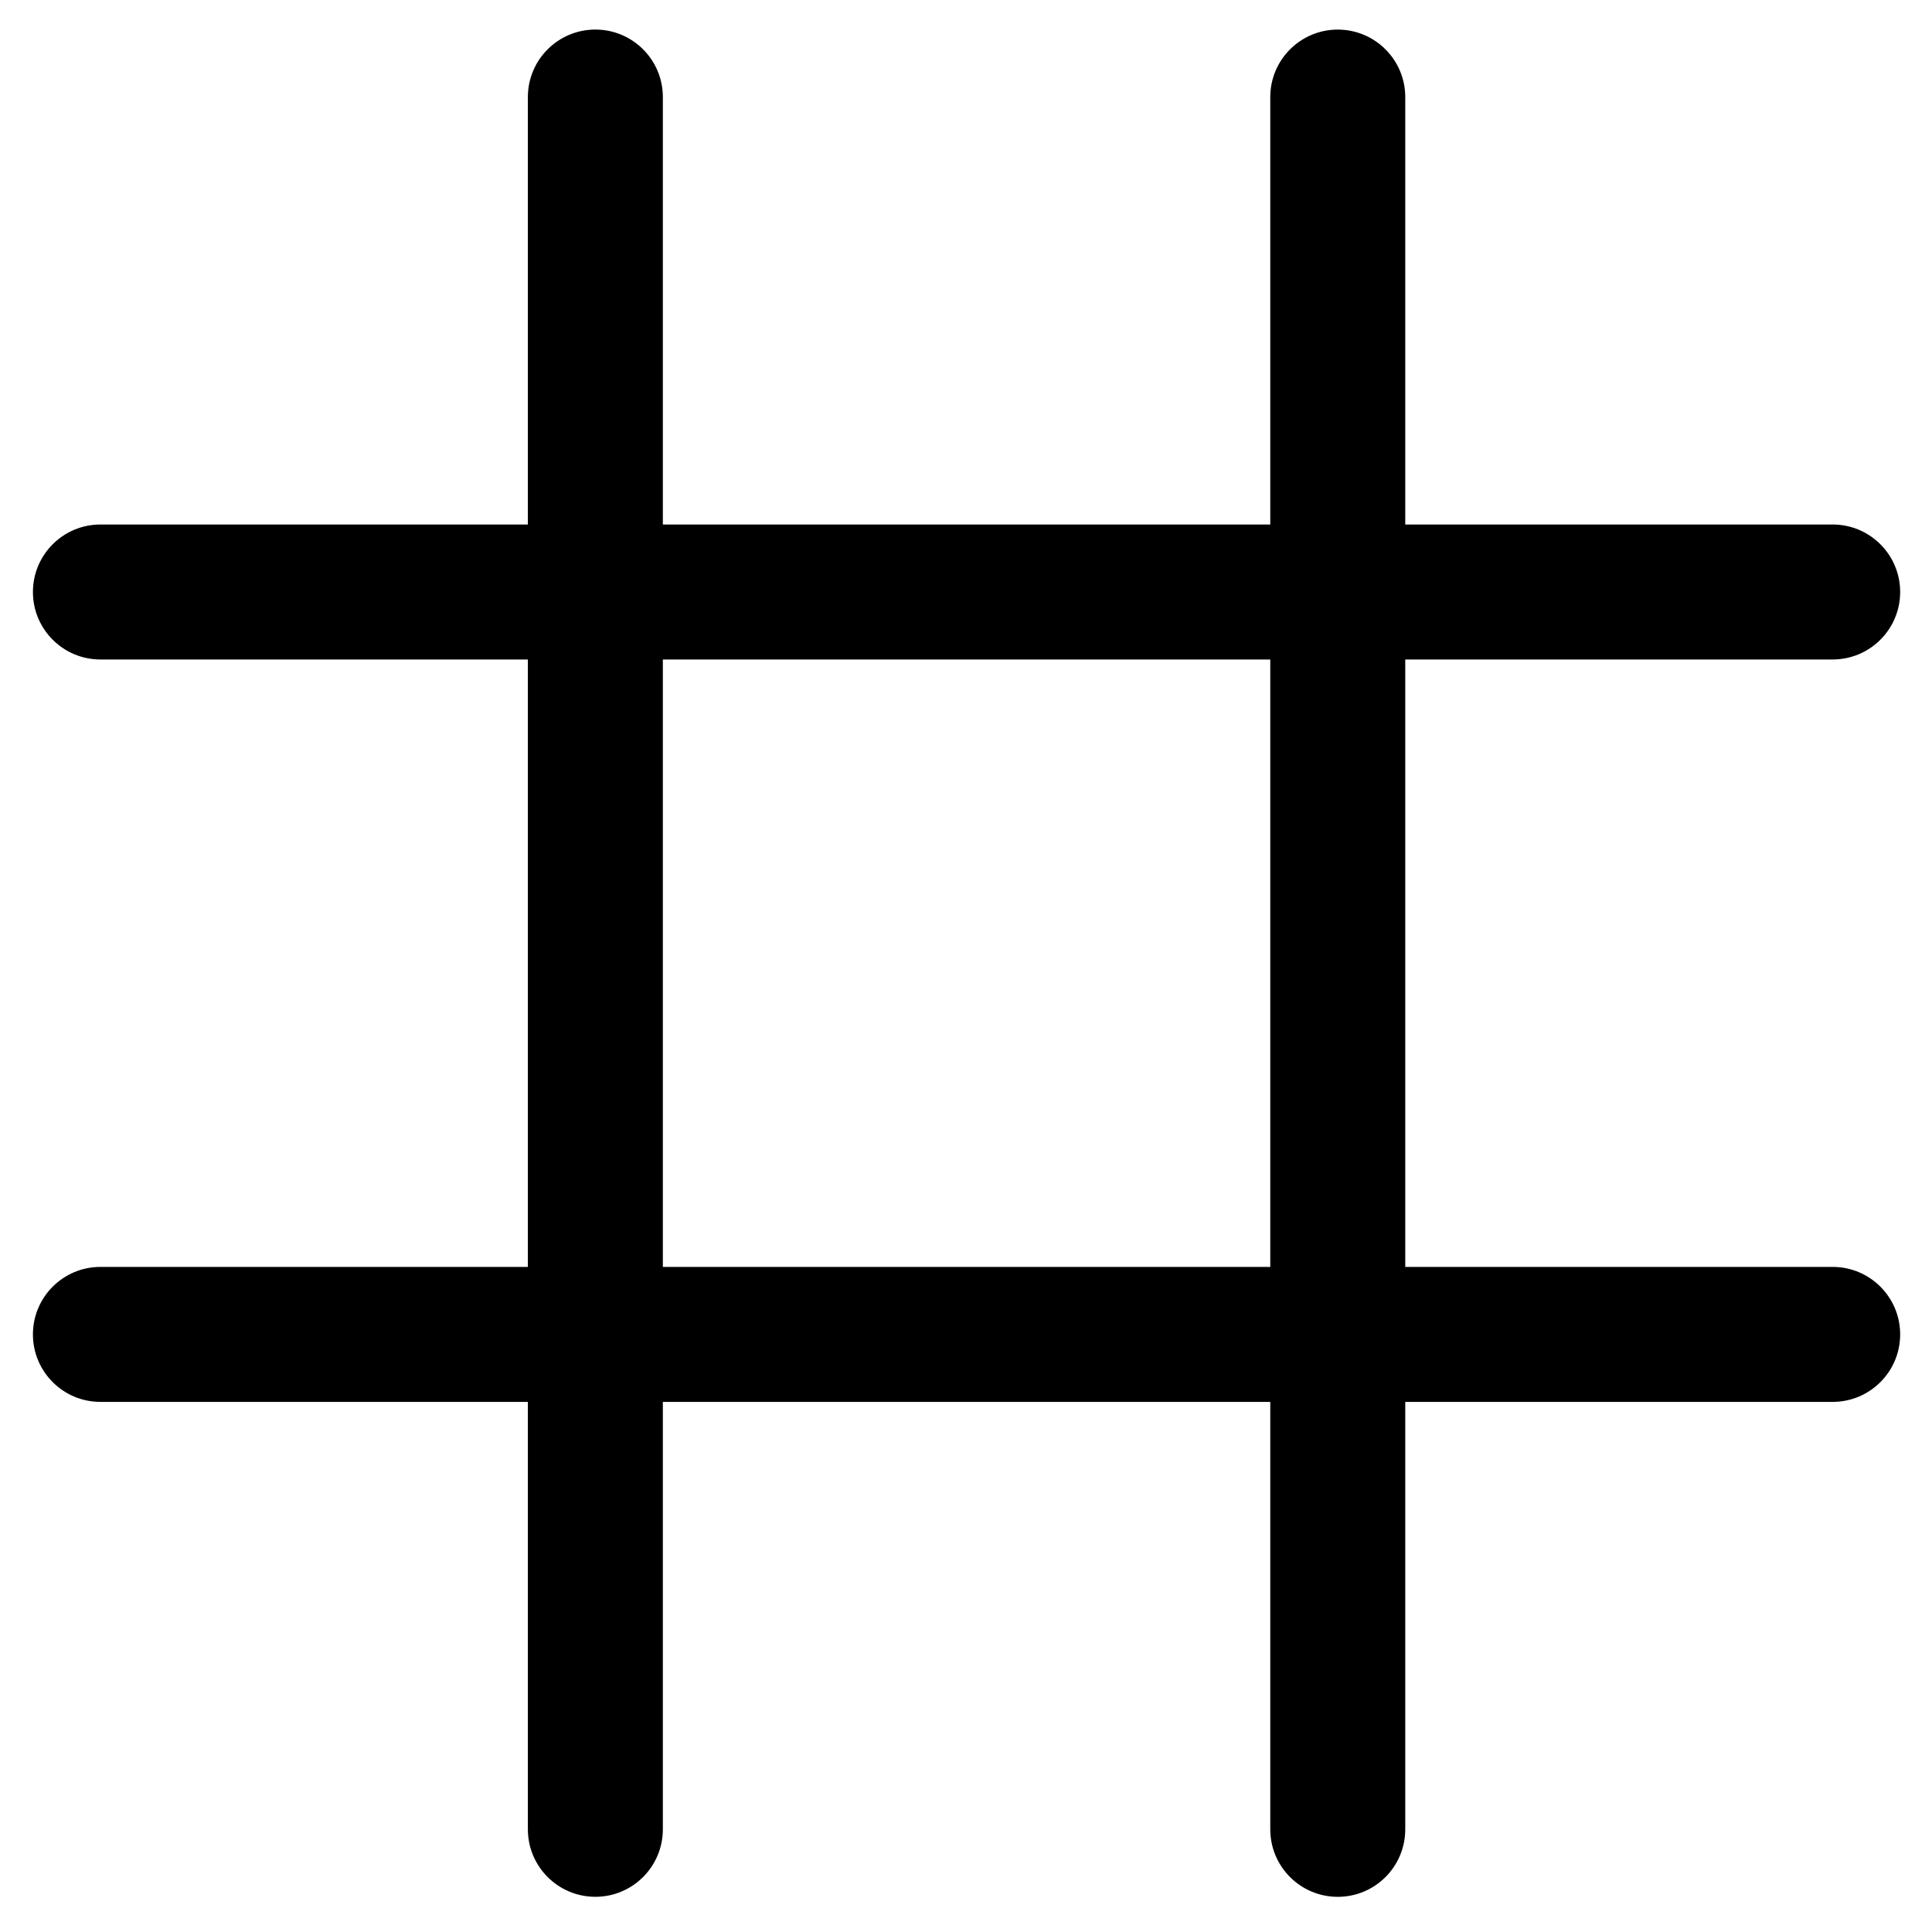 <?xml version="1.0" encoding="UTF-8" standalone="no"?>
<!-- Uploaded to: SVG Repo, www.svgrepo.com, Generator: SVG Repo Mixer Tools -->

<svg
   fill="#000000"
   height="800px"
   width="800px"
   version="1.1"
   id="Capa_1"
   viewBox="0 0 455.896 455.896"
   xml:space="preserve"
   sodipodi:docname="tic-tac-toe-game.svg"
   inkscape:version="1.3.2 (091e20e, 2023-11-25, custom)"
   xmlns:inkscape="http://www.inkscape.org/namespaces/inkscape"
   xmlns:sodipodi="http://sodipodi.sourceforge.net/DTD/sodipodi-0.dtd"
   xmlns="http://www.w3.org/2000/svg"
   xmlns:svg="http://www.w3.org/2000/svg"><defs
   id="defs5" /><sodipodi:namedview
   id="namedview5"
   pagecolor="#ffffff"
   bordercolor="#000000"
   borderopacity="0.25"
   inkscape:showpageshadow="2"
   inkscape:pageopacity="0.0"
   inkscape:pagecheckerboard="0"
   inkscape:deskcolor="#d1d1d1"
   inkscape:zoom="0.63625"
   inkscape:cx="400"
   inkscape:cy="400"
   inkscape:window-width="1366"
   inkscape:window-height="705"
   inkscape:window-x="-8"
   inkscape:window-y="-8"
   inkscape:window-maximized="1"
   inkscape:current-layer="Capa_1" />
<g
   id="g5"
   inkscape:transform-center-x="-2.6870098"
   inkscape:transform-center-y="-3.5826798">
	<path
   d="m 432.458,330.806 c 8.794,0 15.926,-7.132 15.926,-15.926 0,-8.794 -7.132,-15.926 -15.926,-15.926 H 331.599 V 155.62 h 100.859 c 8.794,0 15.926,-7.132 15.926,-15.926 0,-8.794 -7.132,-15.926 -15.926,-15.926 H 331.599 V 22.909 c 0,-8.796 -7.132,-15.926 -15.926,-15.926 -8.796,0 -15.926,7.13 -15.926,15.926 V 123.768 H 156.414 V 22.902 c 0,-8.794 -7.132,-15.926 -15.926,-15.926 -8.796,0 -15.926,7.132 -15.926,15.926 V 123.769 H 23.695 c -8.794,0 -15.926,7.132 -15.926,15.926 0,8.794 7.132,15.926 15.926,15.926 H 124.562 V 298.954 H 23.695 c -8.794,0 -15.926,7.132 -15.926,15.926 0,8.794 7.132,15.926 15.926,15.926 h 100.867 v 100.859 c 0,8.796 7.13,15.926 15.926,15.926 8.794,0 15.926,-7.13 15.926,-15.926 V 330.806 h 143.333 v 100.867 c 0,8.794 7.13,15.926 15.926,15.926 8.794,0 15.926,-7.132 15.926,-15.926 V 330.806 Z M 156.414,298.954 V 155.62 H 299.747 V 298.953 H 156.414 Z"
   id="path1" />
	
	
	
	
</g>
</svg>
